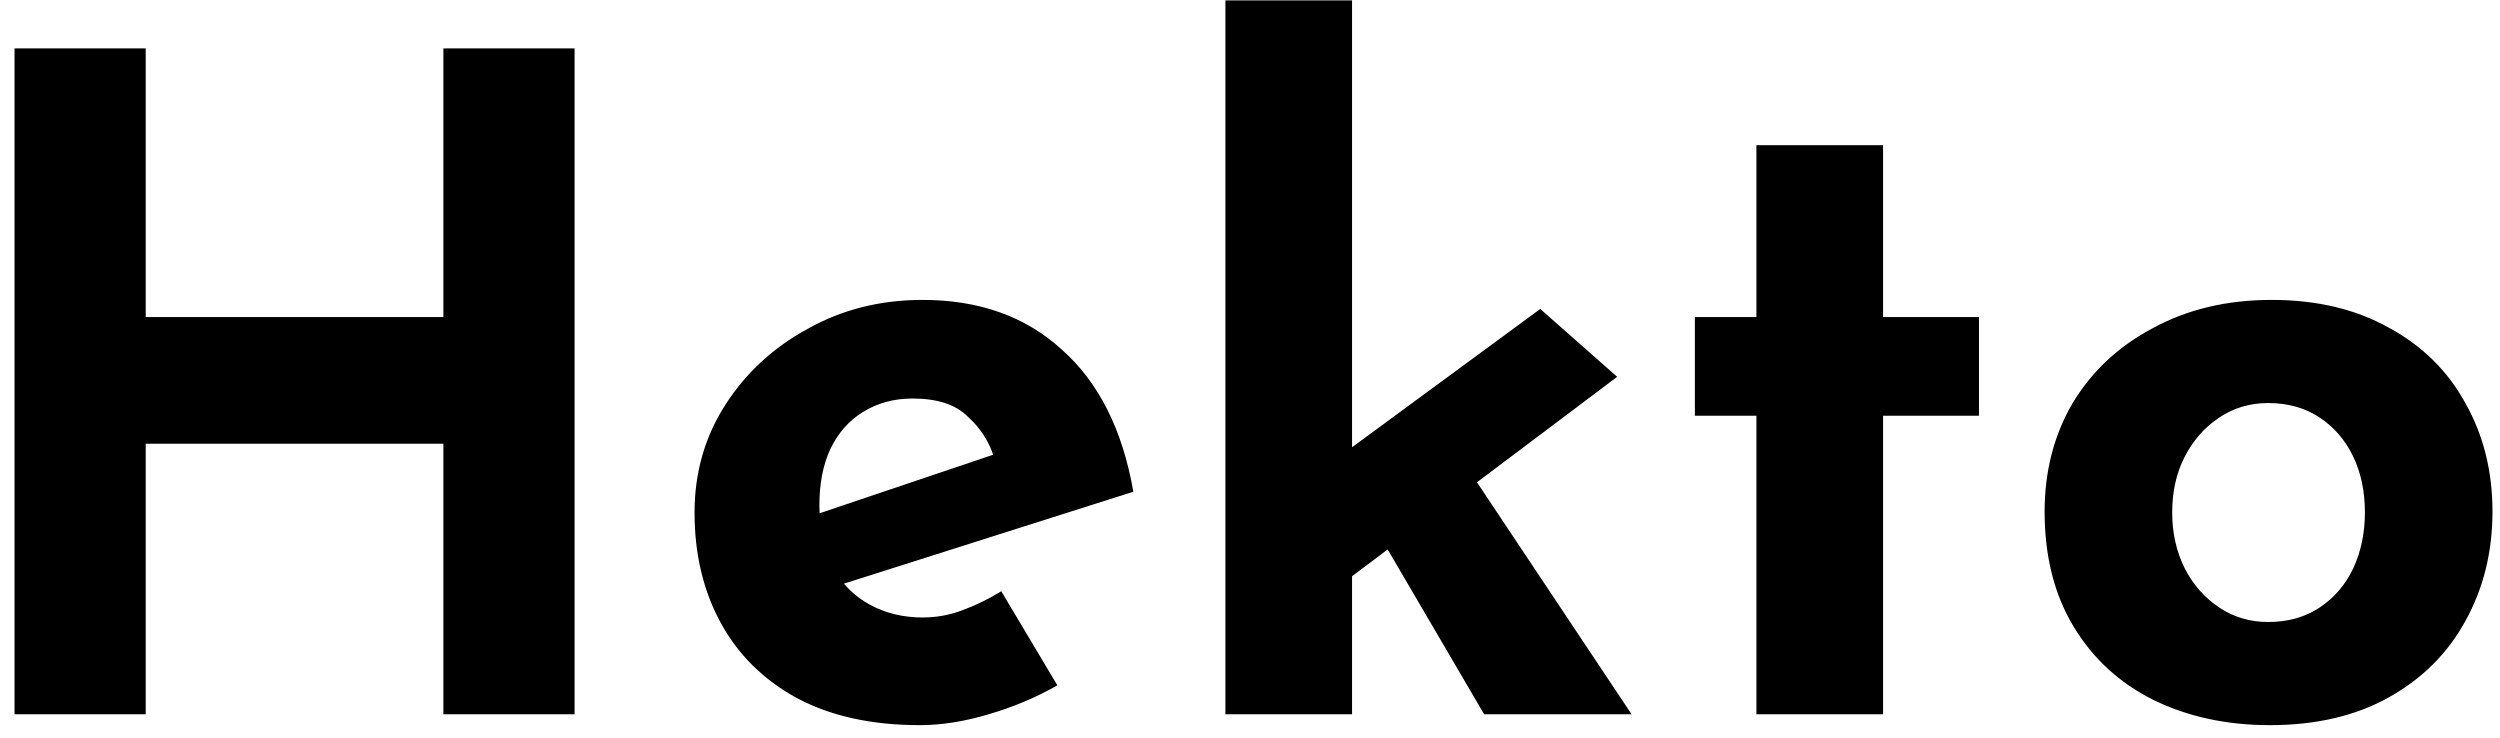 <svg width="105" height="31" viewBox="0 0 105 31" fill="none" xmlns="http://www.w3.org/2000/svg">
<path d="M24.132 2.032V30H18.622V18.638H6.12V30H0.61V2.032H6.12V13.318H18.622V2.032H24.132ZM38.633 30.456C36.606 30.456 34.883 30.076 33.465 29.316C32.071 28.556 31.007 27.505 30.273 26.162C29.538 24.819 29.171 23.274 29.171 21.526C29.171 19.854 29.601 18.347 30.463 17.004C31.324 15.661 32.477 14.597 33.921 13.812C35.365 13.001 36.973 12.596 38.747 12.596C41.128 12.596 43.079 13.293 44.599 14.686C46.144 16.054 47.145 18.043 47.601 20.652L34.681 24.756L33.503 21.868L42.851 18.714L41.749 19.208C41.546 18.549 41.179 17.979 40.647 17.498C40.14 16.991 39.367 16.738 38.329 16.738C37.543 16.738 36.847 16.928 36.239 17.308C35.656 17.663 35.2 18.182 34.871 18.866C34.567 19.525 34.415 20.31 34.415 21.222C34.415 22.261 34.605 23.135 34.985 23.844C35.365 24.528 35.884 25.047 36.543 25.402C37.201 25.757 37.936 25.934 38.747 25.934C39.329 25.934 39.887 25.833 40.419 25.63C40.976 25.427 41.521 25.161 42.053 24.832L44.409 28.784C43.522 29.291 42.559 29.696 41.521 30C40.507 30.304 39.545 30.456 38.633 30.456ZM51.467 30V0.018H56.786V30H51.467ZM61.005 18.714L68.528 30H62.334L57.508 21.754L61.005 18.714ZM55.191 25.402L54.658 20.348L64.691 12.976L67.921 15.826L55.191 25.402ZM73.769 6.098H79.089V13.318H83.117V17.46H79.089V30H73.769V17.46H71.185V13.318H73.769V6.098ZM85.874 21.488C85.874 19.791 86.266 18.271 87.052 16.928C87.862 15.585 88.99 14.534 90.434 13.774C91.878 12.989 93.537 12.596 95.412 12.596C97.312 12.596 98.958 12.989 100.352 13.774C101.745 14.534 102.809 15.585 103.544 16.928C104.304 18.271 104.684 19.791 104.684 21.488C104.684 23.185 104.304 24.718 103.544 26.086C102.809 27.429 101.745 28.493 100.352 29.278C98.958 30.063 97.286 30.456 95.336 30.456C93.512 30.456 91.878 30.101 90.434 29.392C89.015 28.683 87.9 27.657 87.09 26.314C86.279 24.971 85.874 23.363 85.874 21.488ZM91.232 21.526C91.232 22.387 91.409 23.173 91.764 23.882C92.118 24.566 92.6 25.111 93.208 25.516C93.816 25.921 94.5 26.124 95.26 26.124C96.096 26.124 96.818 25.921 97.426 25.516C98.034 25.111 98.502 24.566 98.832 23.882C99.161 23.173 99.326 22.387 99.326 21.526C99.326 20.639 99.161 19.854 98.832 19.17C98.502 18.486 98.034 17.941 97.426 17.536C96.818 17.131 96.096 16.928 95.26 16.928C94.5 16.928 93.816 17.131 93.208 17.536C92.6 17.941 92.118 18.486 91.764 19.17C91.409 19.854 91.232 20.639 91.232 21.526Z" fill="black"/>
</svg>
